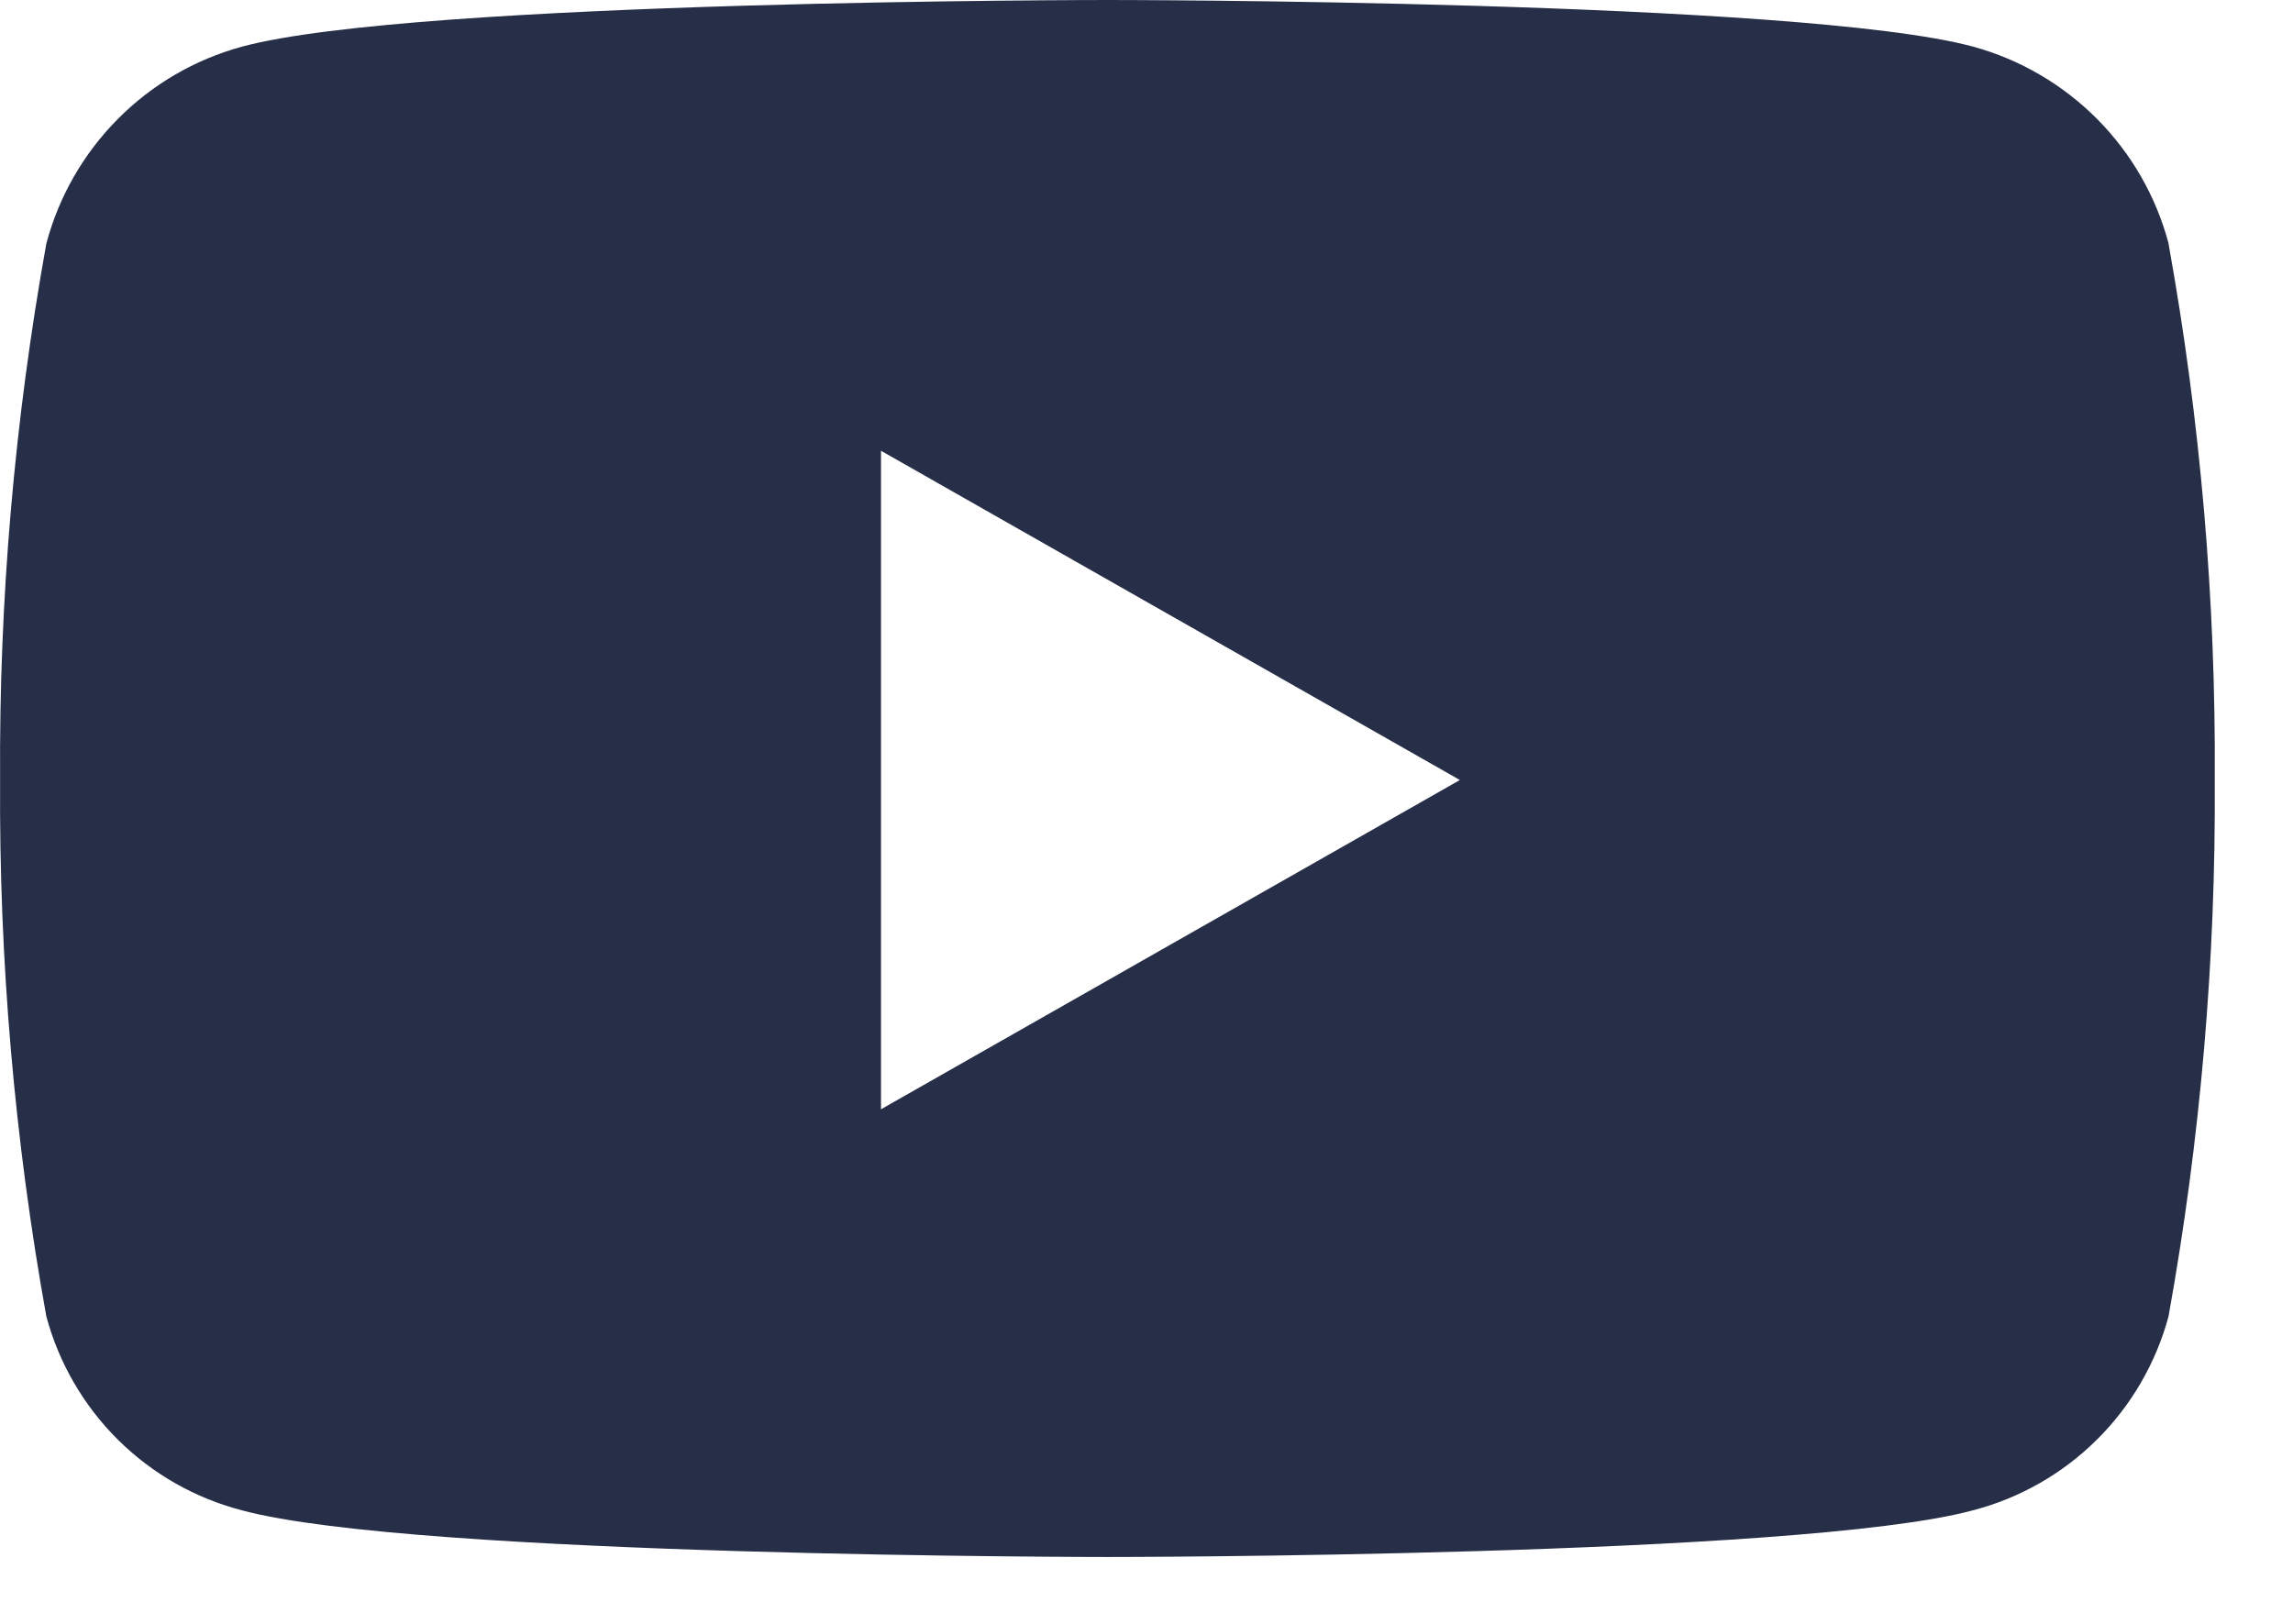 <svg width="24" height="17" viewBox="0 0 24 17" fill="none" xmlns="http://www.w3.org/2000/svg">
<path d="M22.698 2.55C22.567 2.057 22.309 1.607 21.95 1.246C21.59 0.884 21.142 0.622 20.651 0.488C18.84 -8.9407e-08 11.591 0 11.591 0C11.591 0 4.342 -8.9407e-08 2.534 0.488C2.041 0.622 1.593 0.883 1.234 1.245C0.874 1.607 0.616 2.057 0.485 2.55C0.151 4.403 -0.011 6.283 0.001 8.166C-0.011 10.049 0.151 11.929 0.485 13.782C0.617 14.271 0.876 14.717 1.235 15.073C1.595 15.43 2.043 15.685 2.534 15.812C4.342 16.3 11.591 16.3 11.591 16.3C11.591 16.3 18.84 16.3 20.648 15.812C21.138 15.685 21.586 15.43 21.946 15.073C22.306 14.717 22.565 14.271 22.697 13.782C23.031 11.929 23.193 10.049 23.181 8.166C23.193 6.283 23.031 4.403 22.697 2.55H22.698ZM9.221 11.613V4.719L15.28 8.166L9.221 11.613Z" fill="#272E47"/>
</svg>
